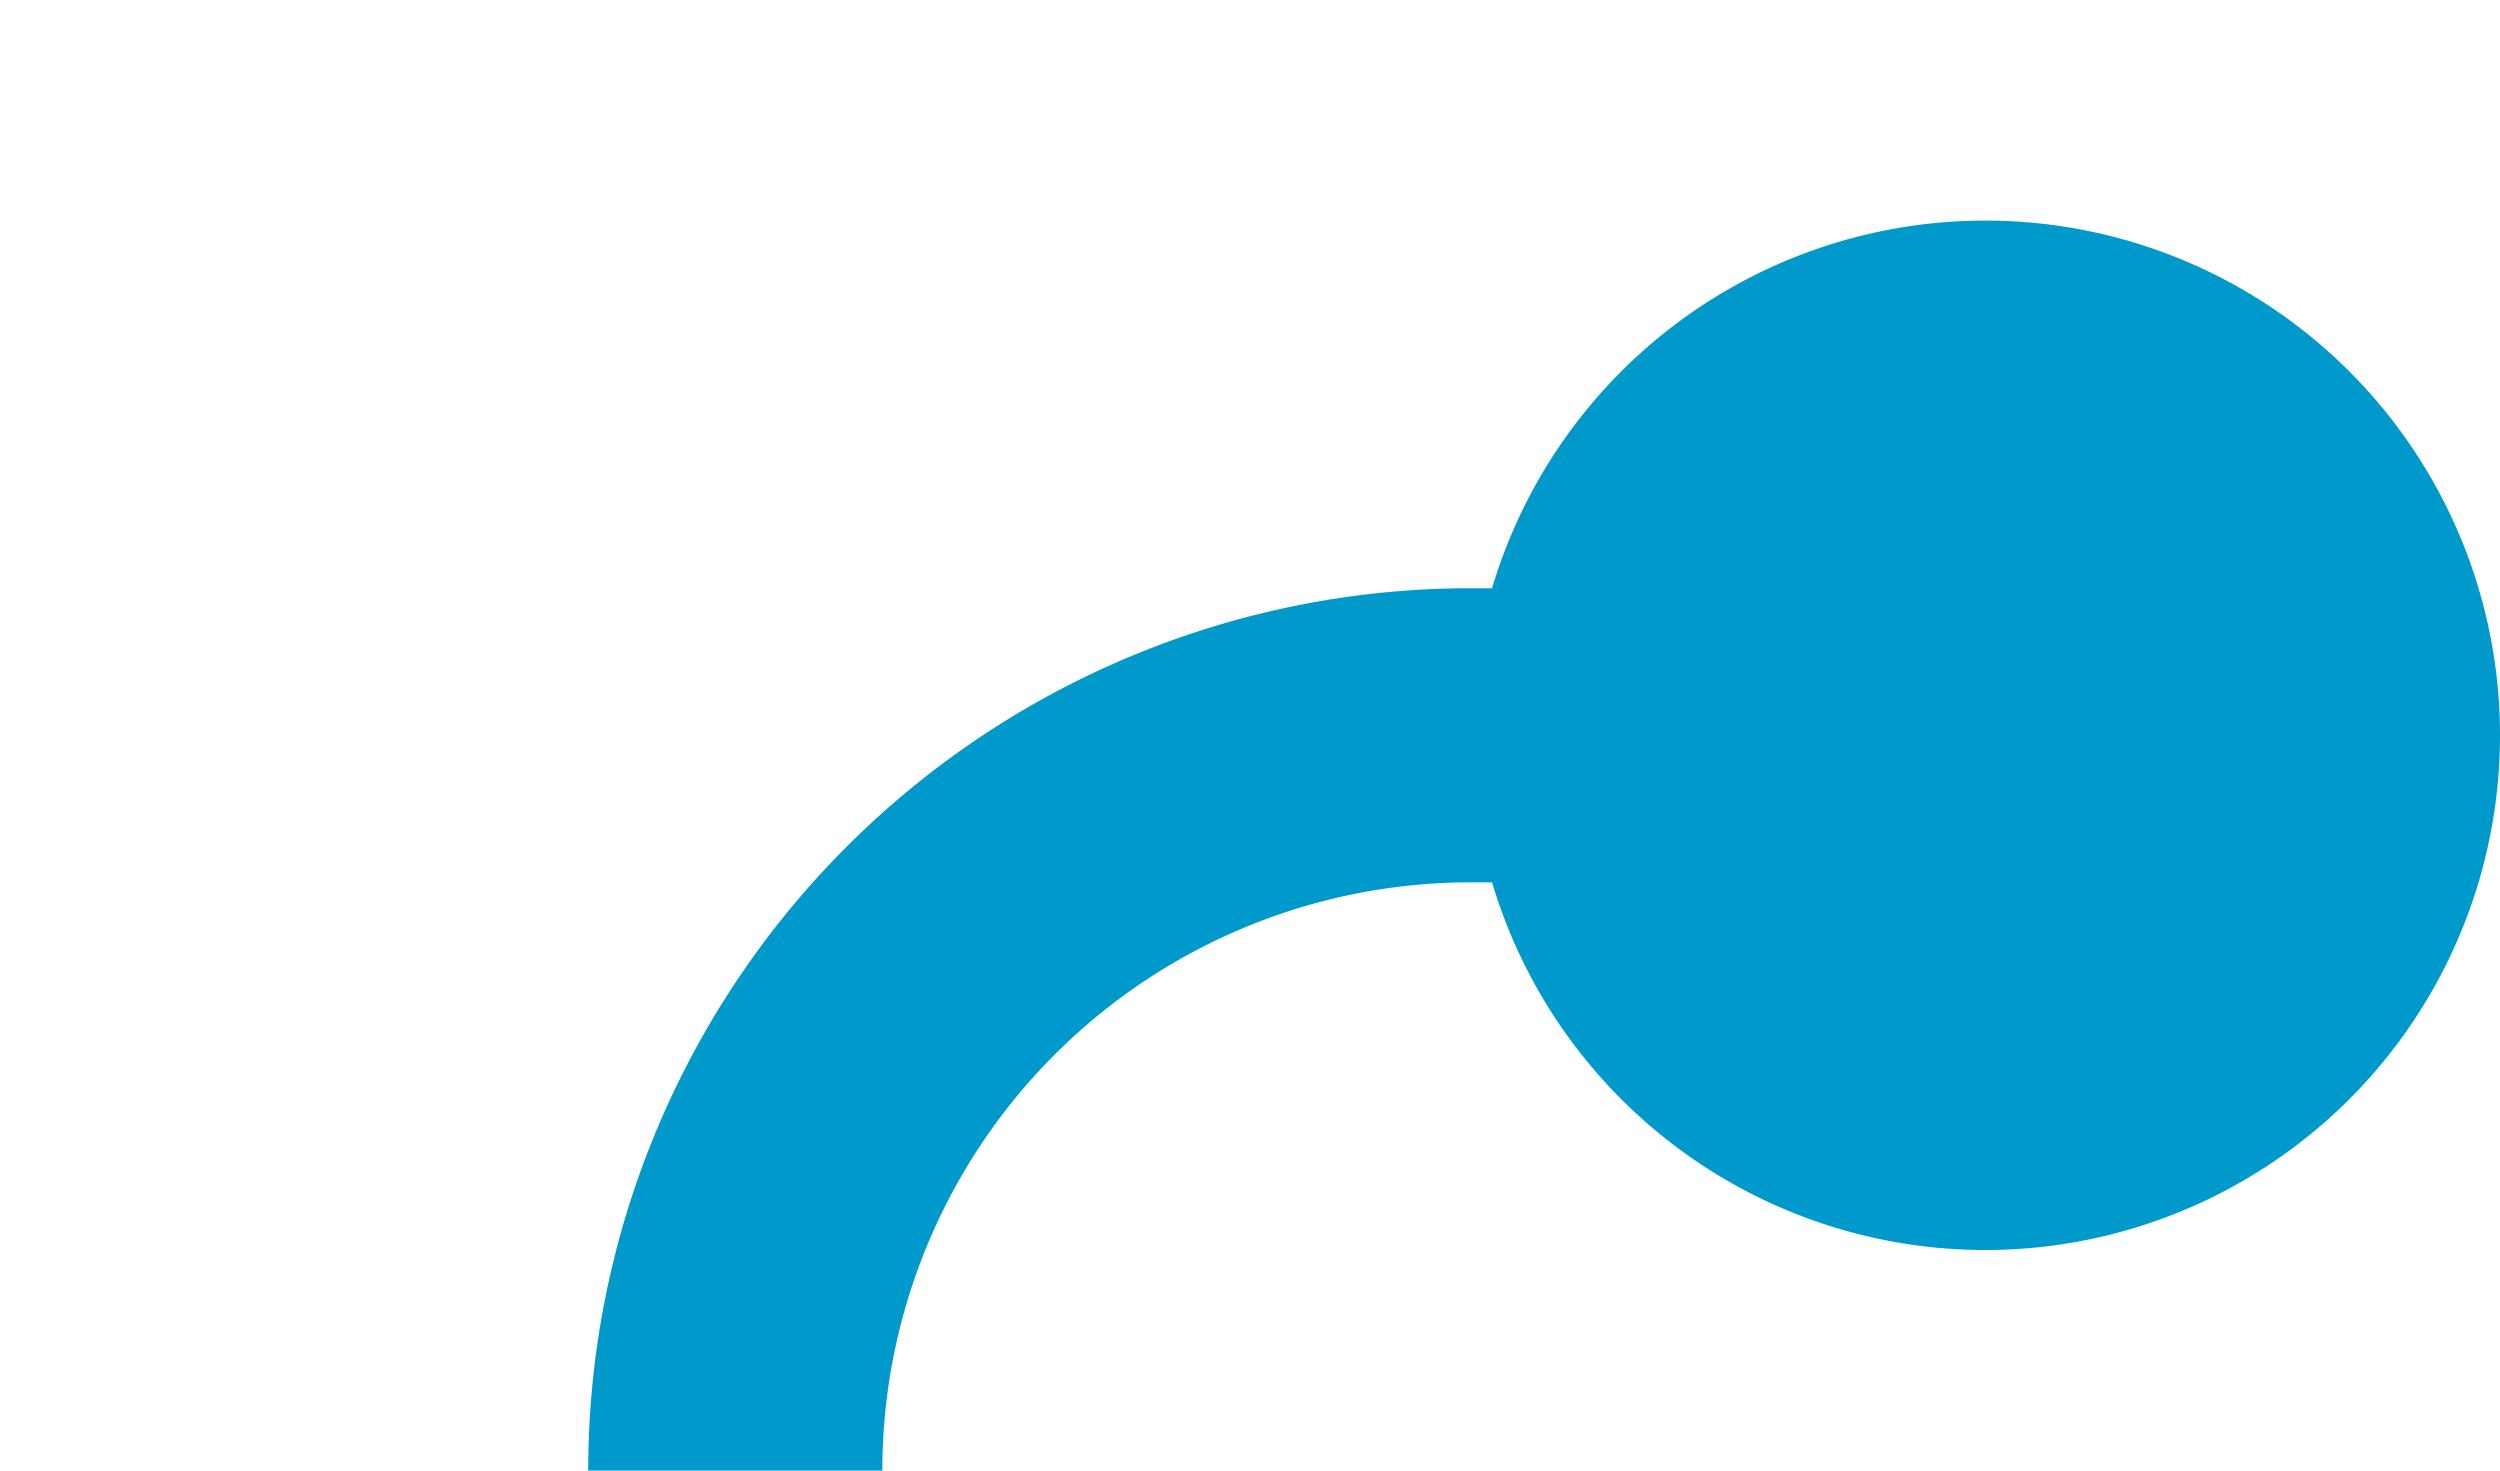﻿<?xml version="1.0" encoding="utf-8"?>
<svg version="1.1" xmlns:xlink="http://www.w3.org/1999/xlink" width="17px" height="10px" preserveAspectRatio="xMinYMid meet" viewBox="915 338  17 8" xmlns="http://www.w3.org/2000/svg">
  <path d="M 592 443  L 915 443  A 5 5 0 0 0 920 438 L 920 347  A 5 5 0 0 1 925 342 L 930 342  " stroke-width="2" stroke="#0099cc" fill="none" />
  <path d="M 928.5 338.5  A 3.5 3.5 0 0 0 925 342 A 3.5 3.5 0 0 0 928.5 345.5 A 3.5 3.5 0 0 0 932 342 A 3.5 3.5 0 0 0 928.5 338.5 Z " fill-rule="nonzero" fill="#0099cc" stroke="none" />
</svg>